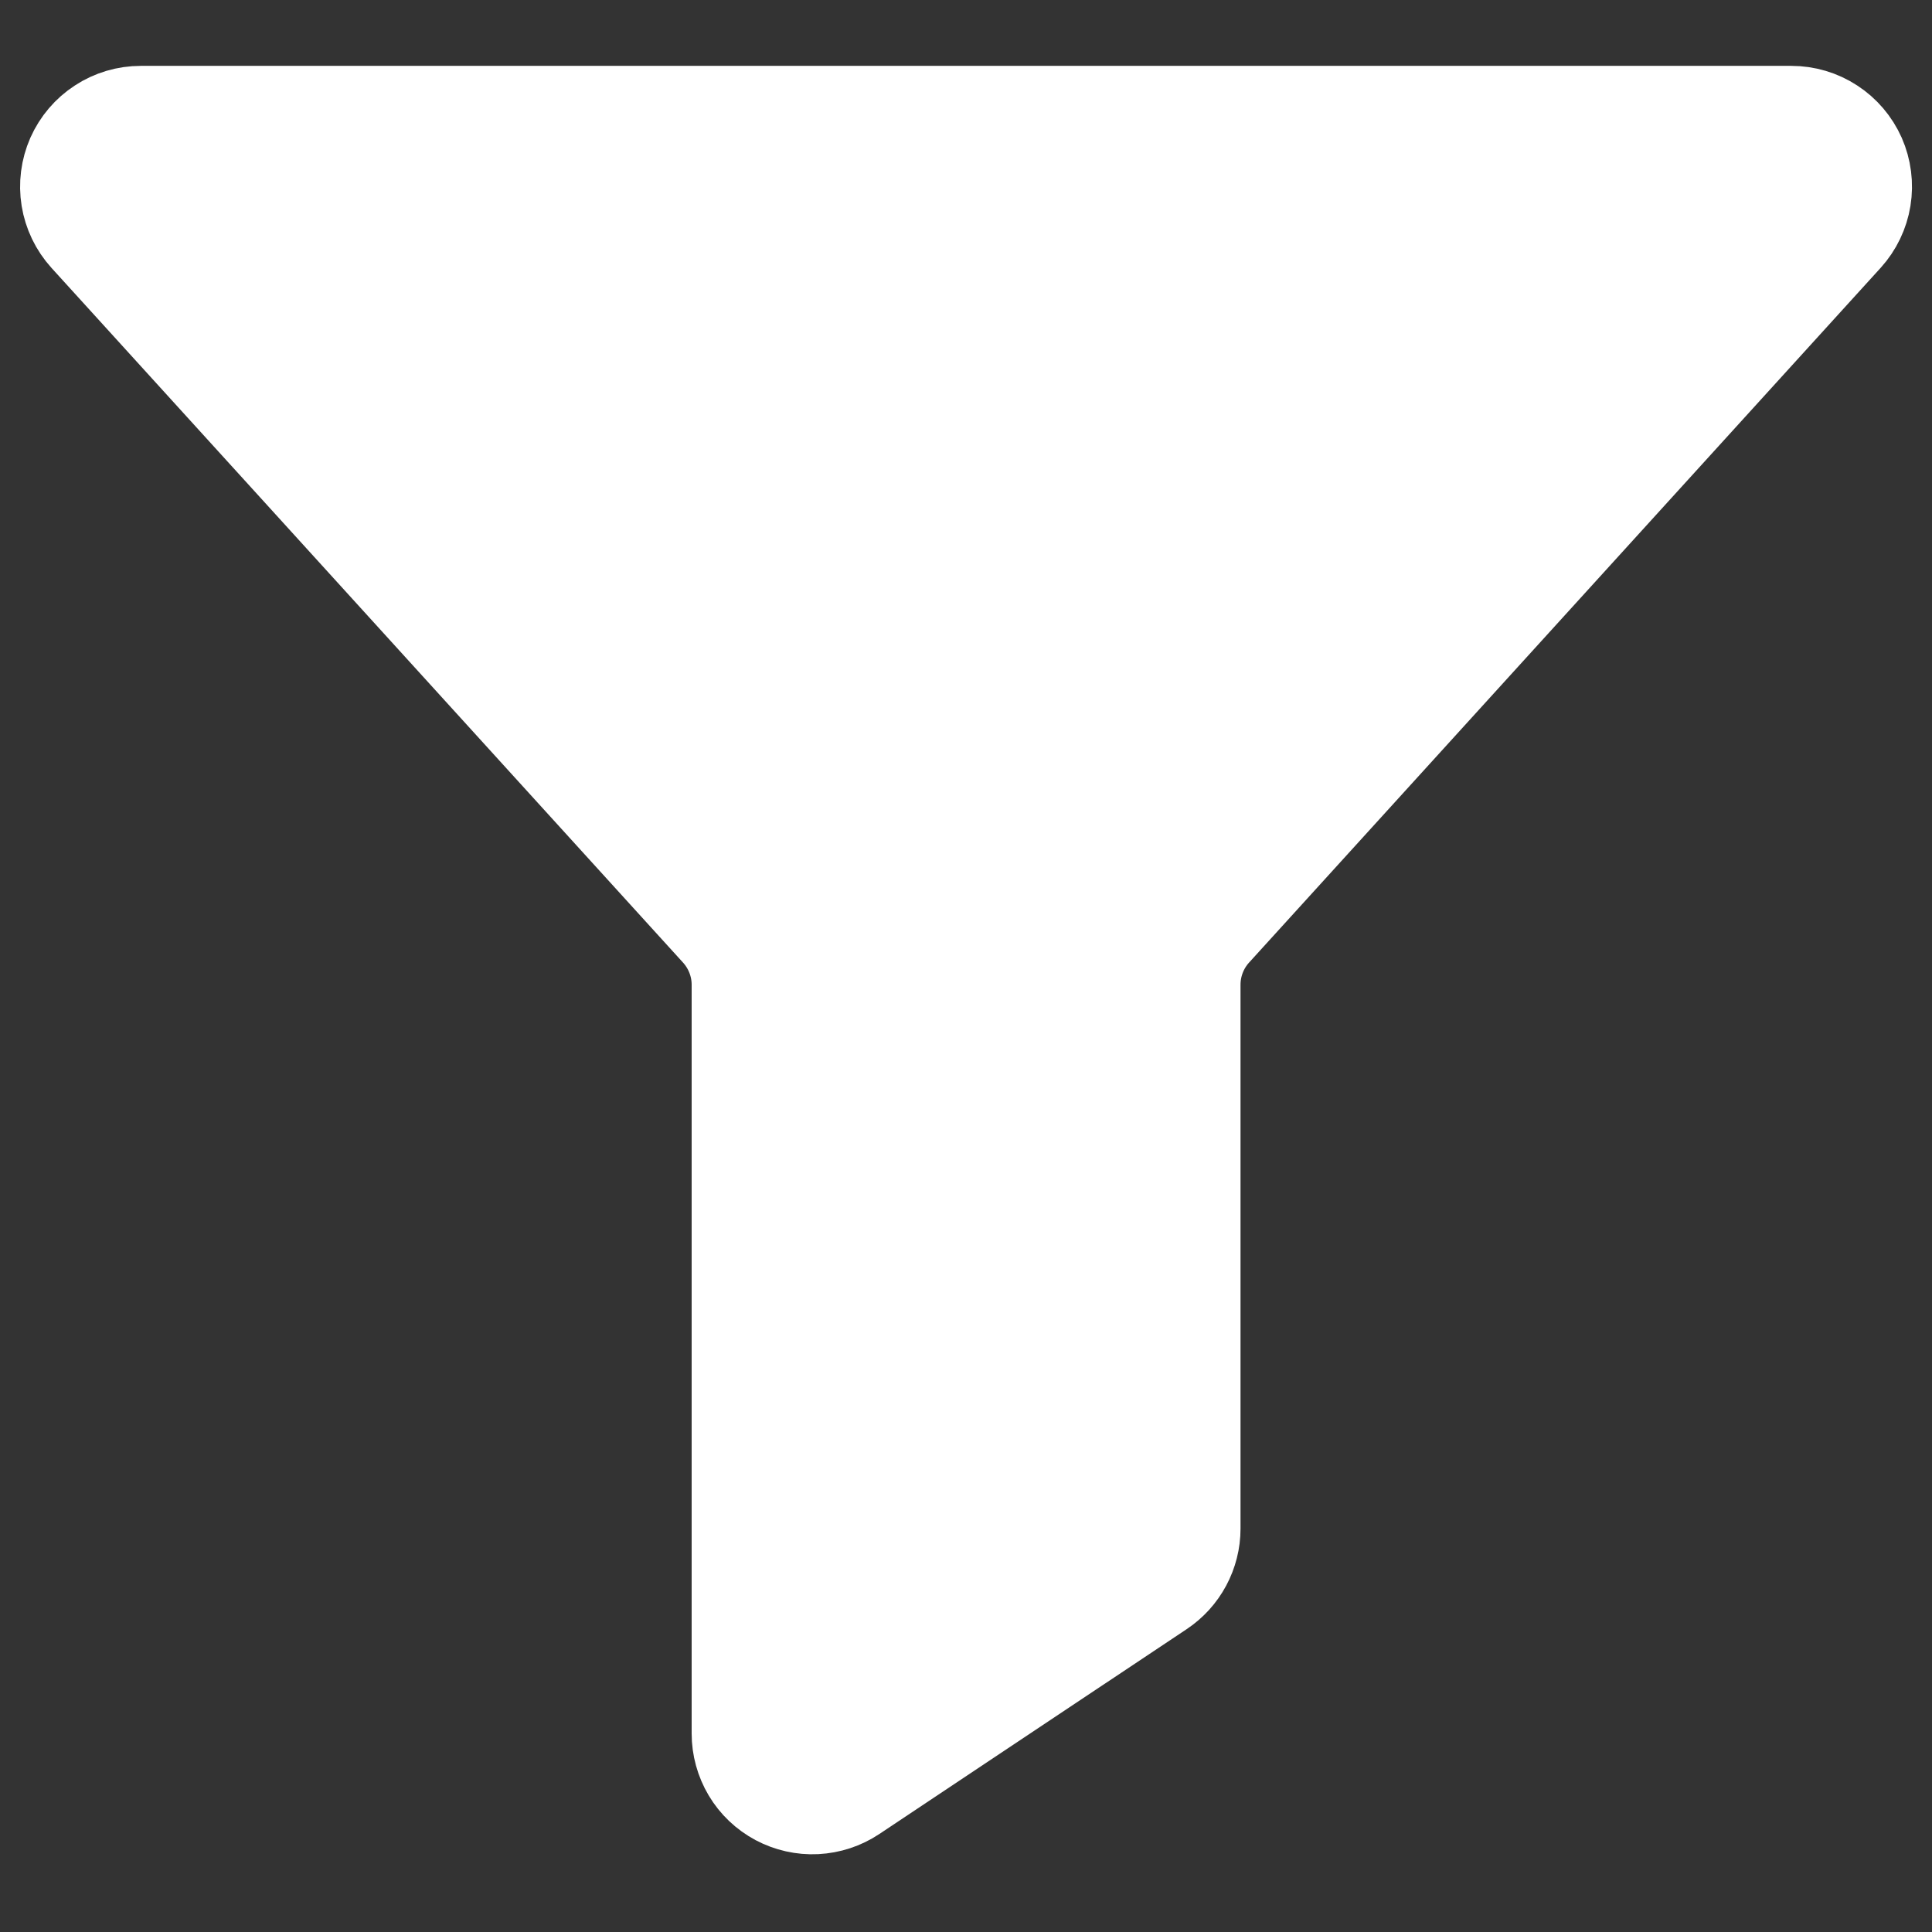 <svg width="22" height="22" viewBox="0 0 22 22" fill="none" xmlns="http://www.w3.org/2000/svg">
<rect x="0" y="0" width="22" height="22" fill="#333333" stroke="none"/>
<path d="M1.604 1.25H20.398C20.567 1.25 20.733 1.299 20.875 1.392C21.017 1.484 21.129 1.616 21.198 1.771C21.266 1.926 21.288 2.098 21.261 2.265C21.234 2.432 21.159 2.588 21.045 2.714L13.853 10.625C13.707 10.786 13.626 10.996 13.626 11.213V17.407C13.626 17.551 13.59 17.693 13.522 17.82C13.454 17.947 13.356 18.055 13.236 18.135L9.736 20.468C9.604 20.556 9.451 20.606 9.293 20.614C9.135 20.622 8.977 20.586 8.838 20.512C8.698 20.437 8.581 20.326 8.5 20.19C8.419 20.054 8.376 19.898 8.376 19.74V11.213C8.376 10.996 8.294 10.786 8.148 10.625L0.956 2.714C0.842 2.588 0.767 2.432 0.74 2.265C0.713 2.098 0.735 1.926 0.803 1.771C0.872 1.616 0.984 1.484 1.126 1.392C1.268 1.299 1.434 1.25 1.604 1.25Z" fill="white" stroke="white" stroke-linecap="round" stroke-linejoin="round"/>
</svg>
